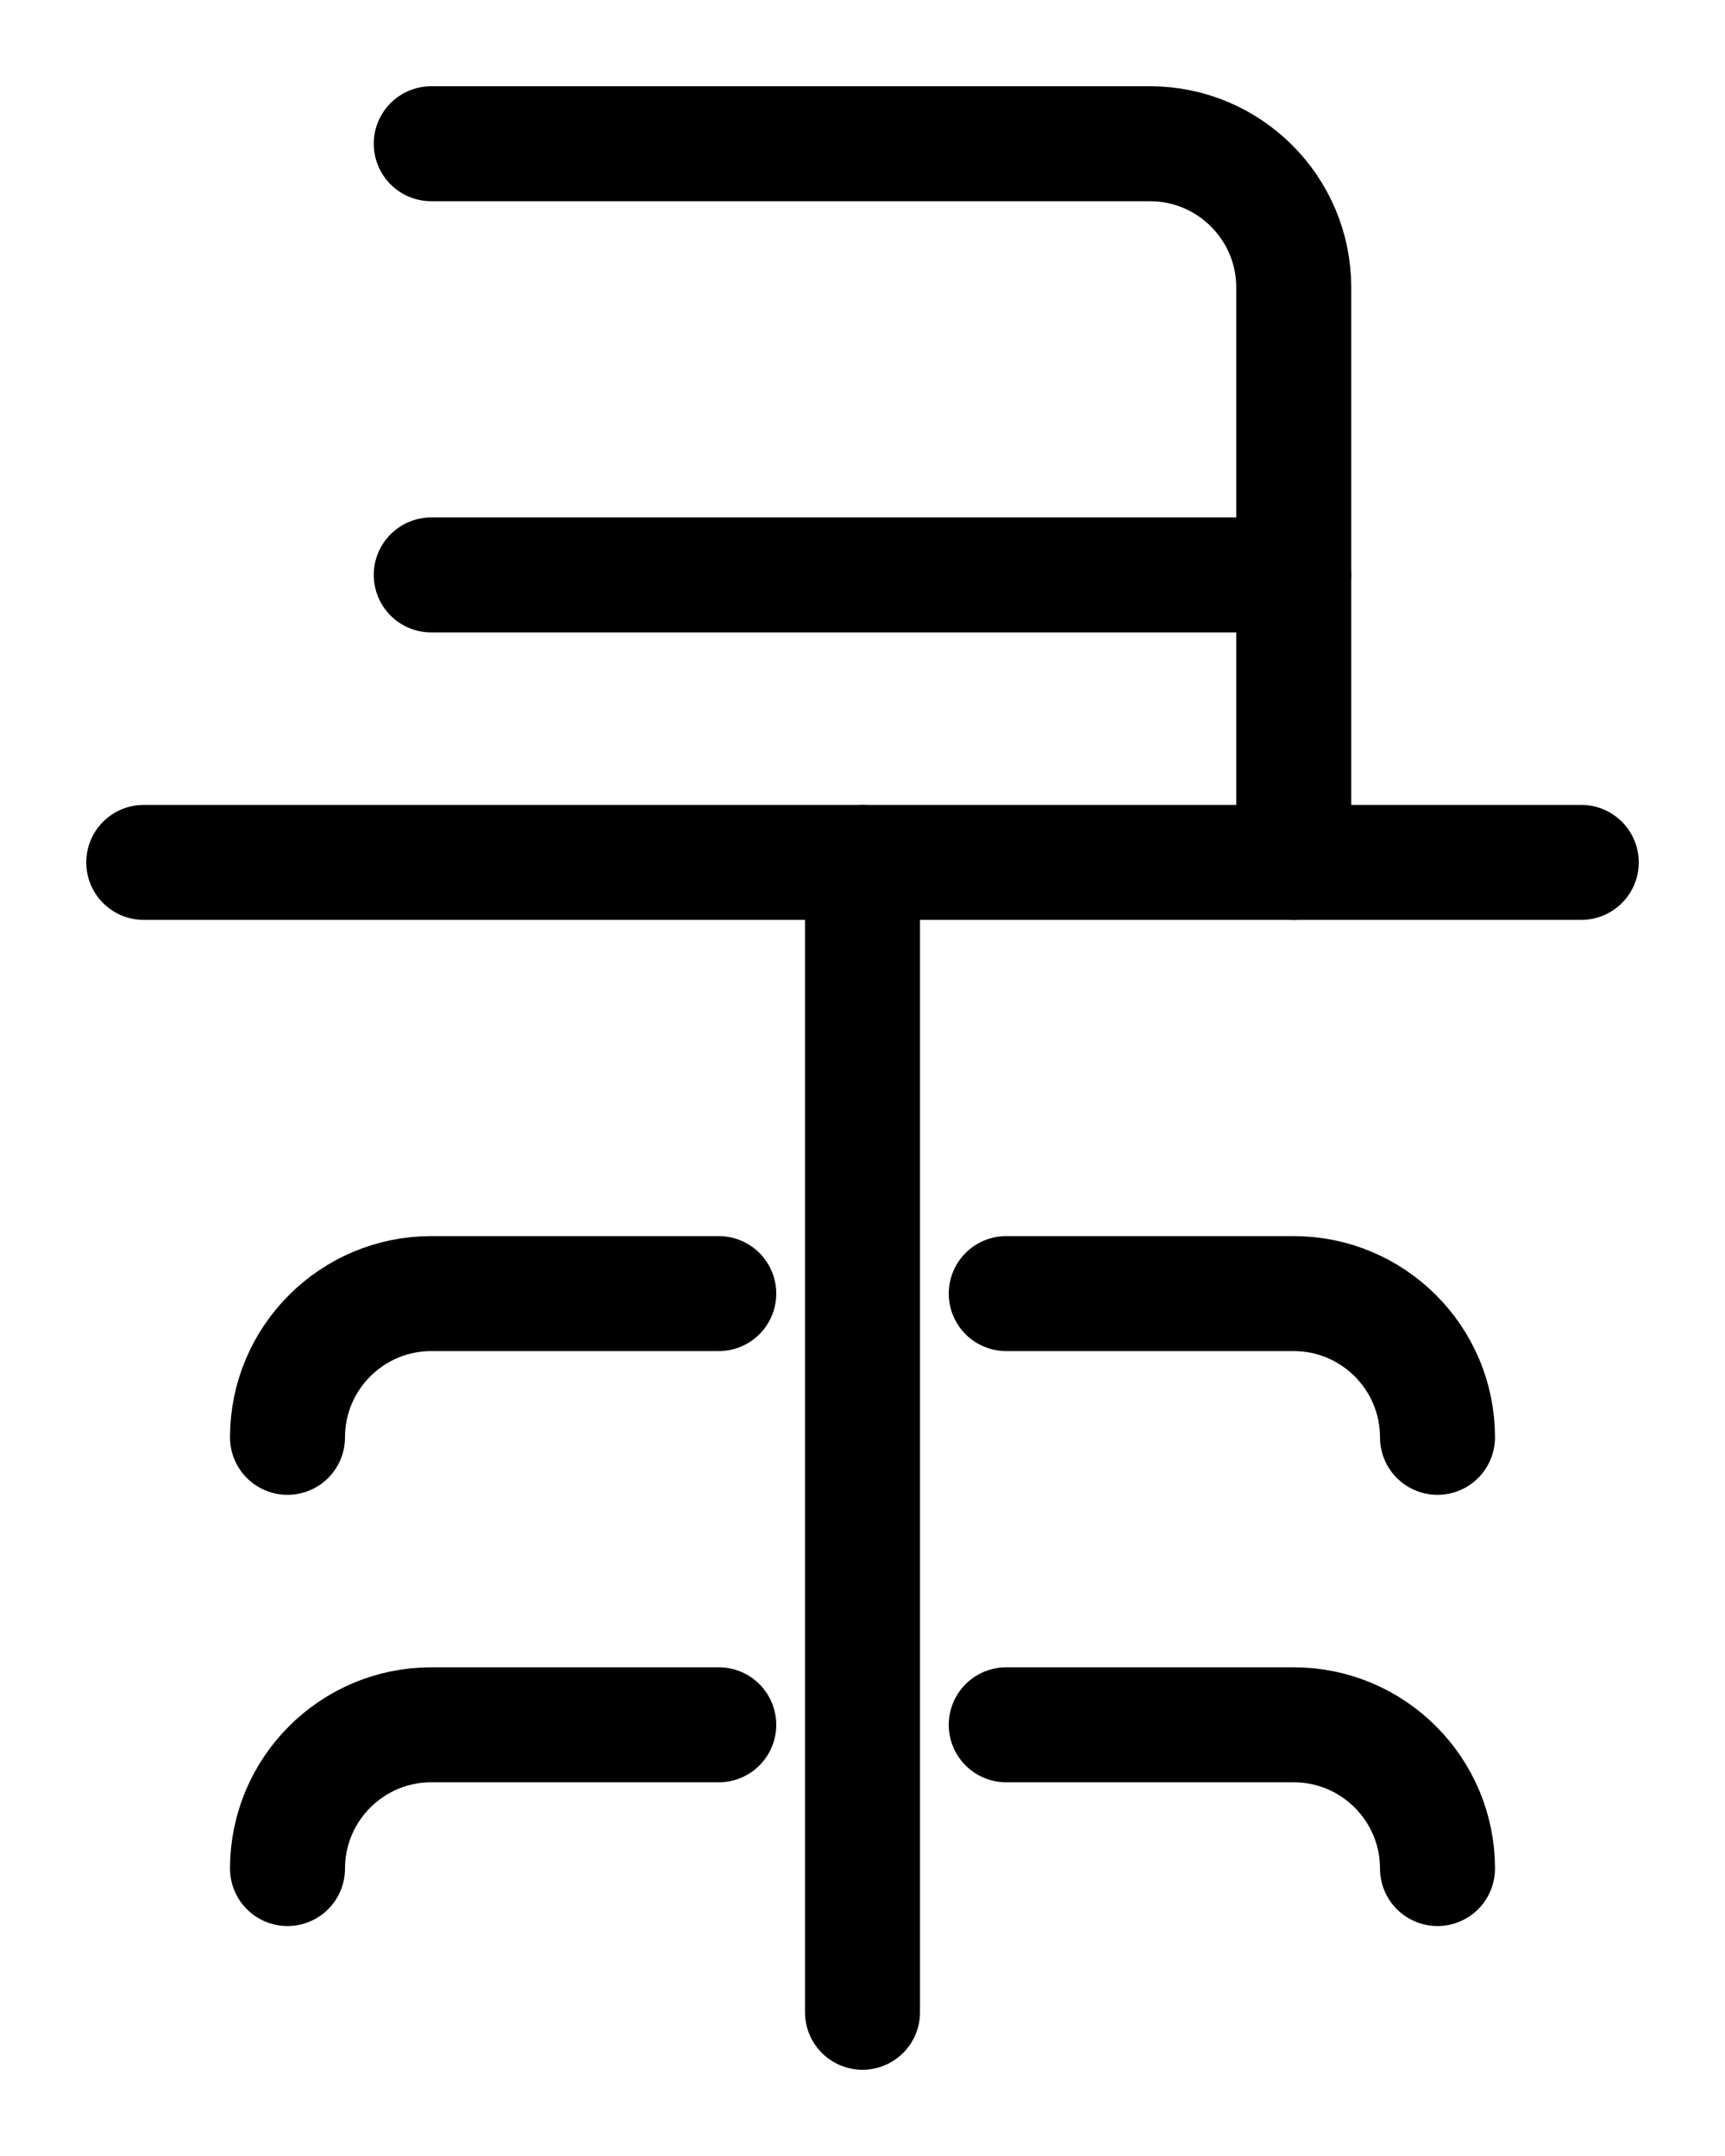<?xml version="1.0" encoding="utf-8"?>
<!-- Generator: Adobe Illustrator 26.0.0, SVG Export Plug-In . SVG Version: 6.00 Build 0)  -->
<svg version="1.1" id="图层_1" xmlns="http://www.w3.org/2000/svg" xmlns:xlink="http://www.w3.org/1999/xlink" x="0px" y="0px"
	 viewBox="0 0 720 900" style="enable-background:new 0 0 720 900;" xml:space="preserve">
<style type="text/css">
	.st0{fill:none;stroke:#000000;stroke-width:48;stroke-linecap:round;stroke-linejoin:round;stroke-miterlimit:10;}
</style>
<path class="st0" d="M180,60h300c33.1,0,60,26.9,60,60v240"/>
<line class="st0" x1="180" y1="240" x2="540" y2="240"/>
<line class="st0" x1="60" y1="360" x2="660" y2="360"/>
<path class="st0" d="M300,540H180c-33.1,0-60,26.9-60,60"/>
<path class="st0" d="M300,720H180c-33.1,0-60,26.9-60,60"/>
<path class="st0" d="M420,540h120c33.1,0,60,26.9,60,60"/>
<path class="st0" d="M420,720h120c33.1,0,60,26.9,60,60"/>
<line class="st0" x1="360" y1="360" x2="360" y2="840"/>
</svg>
